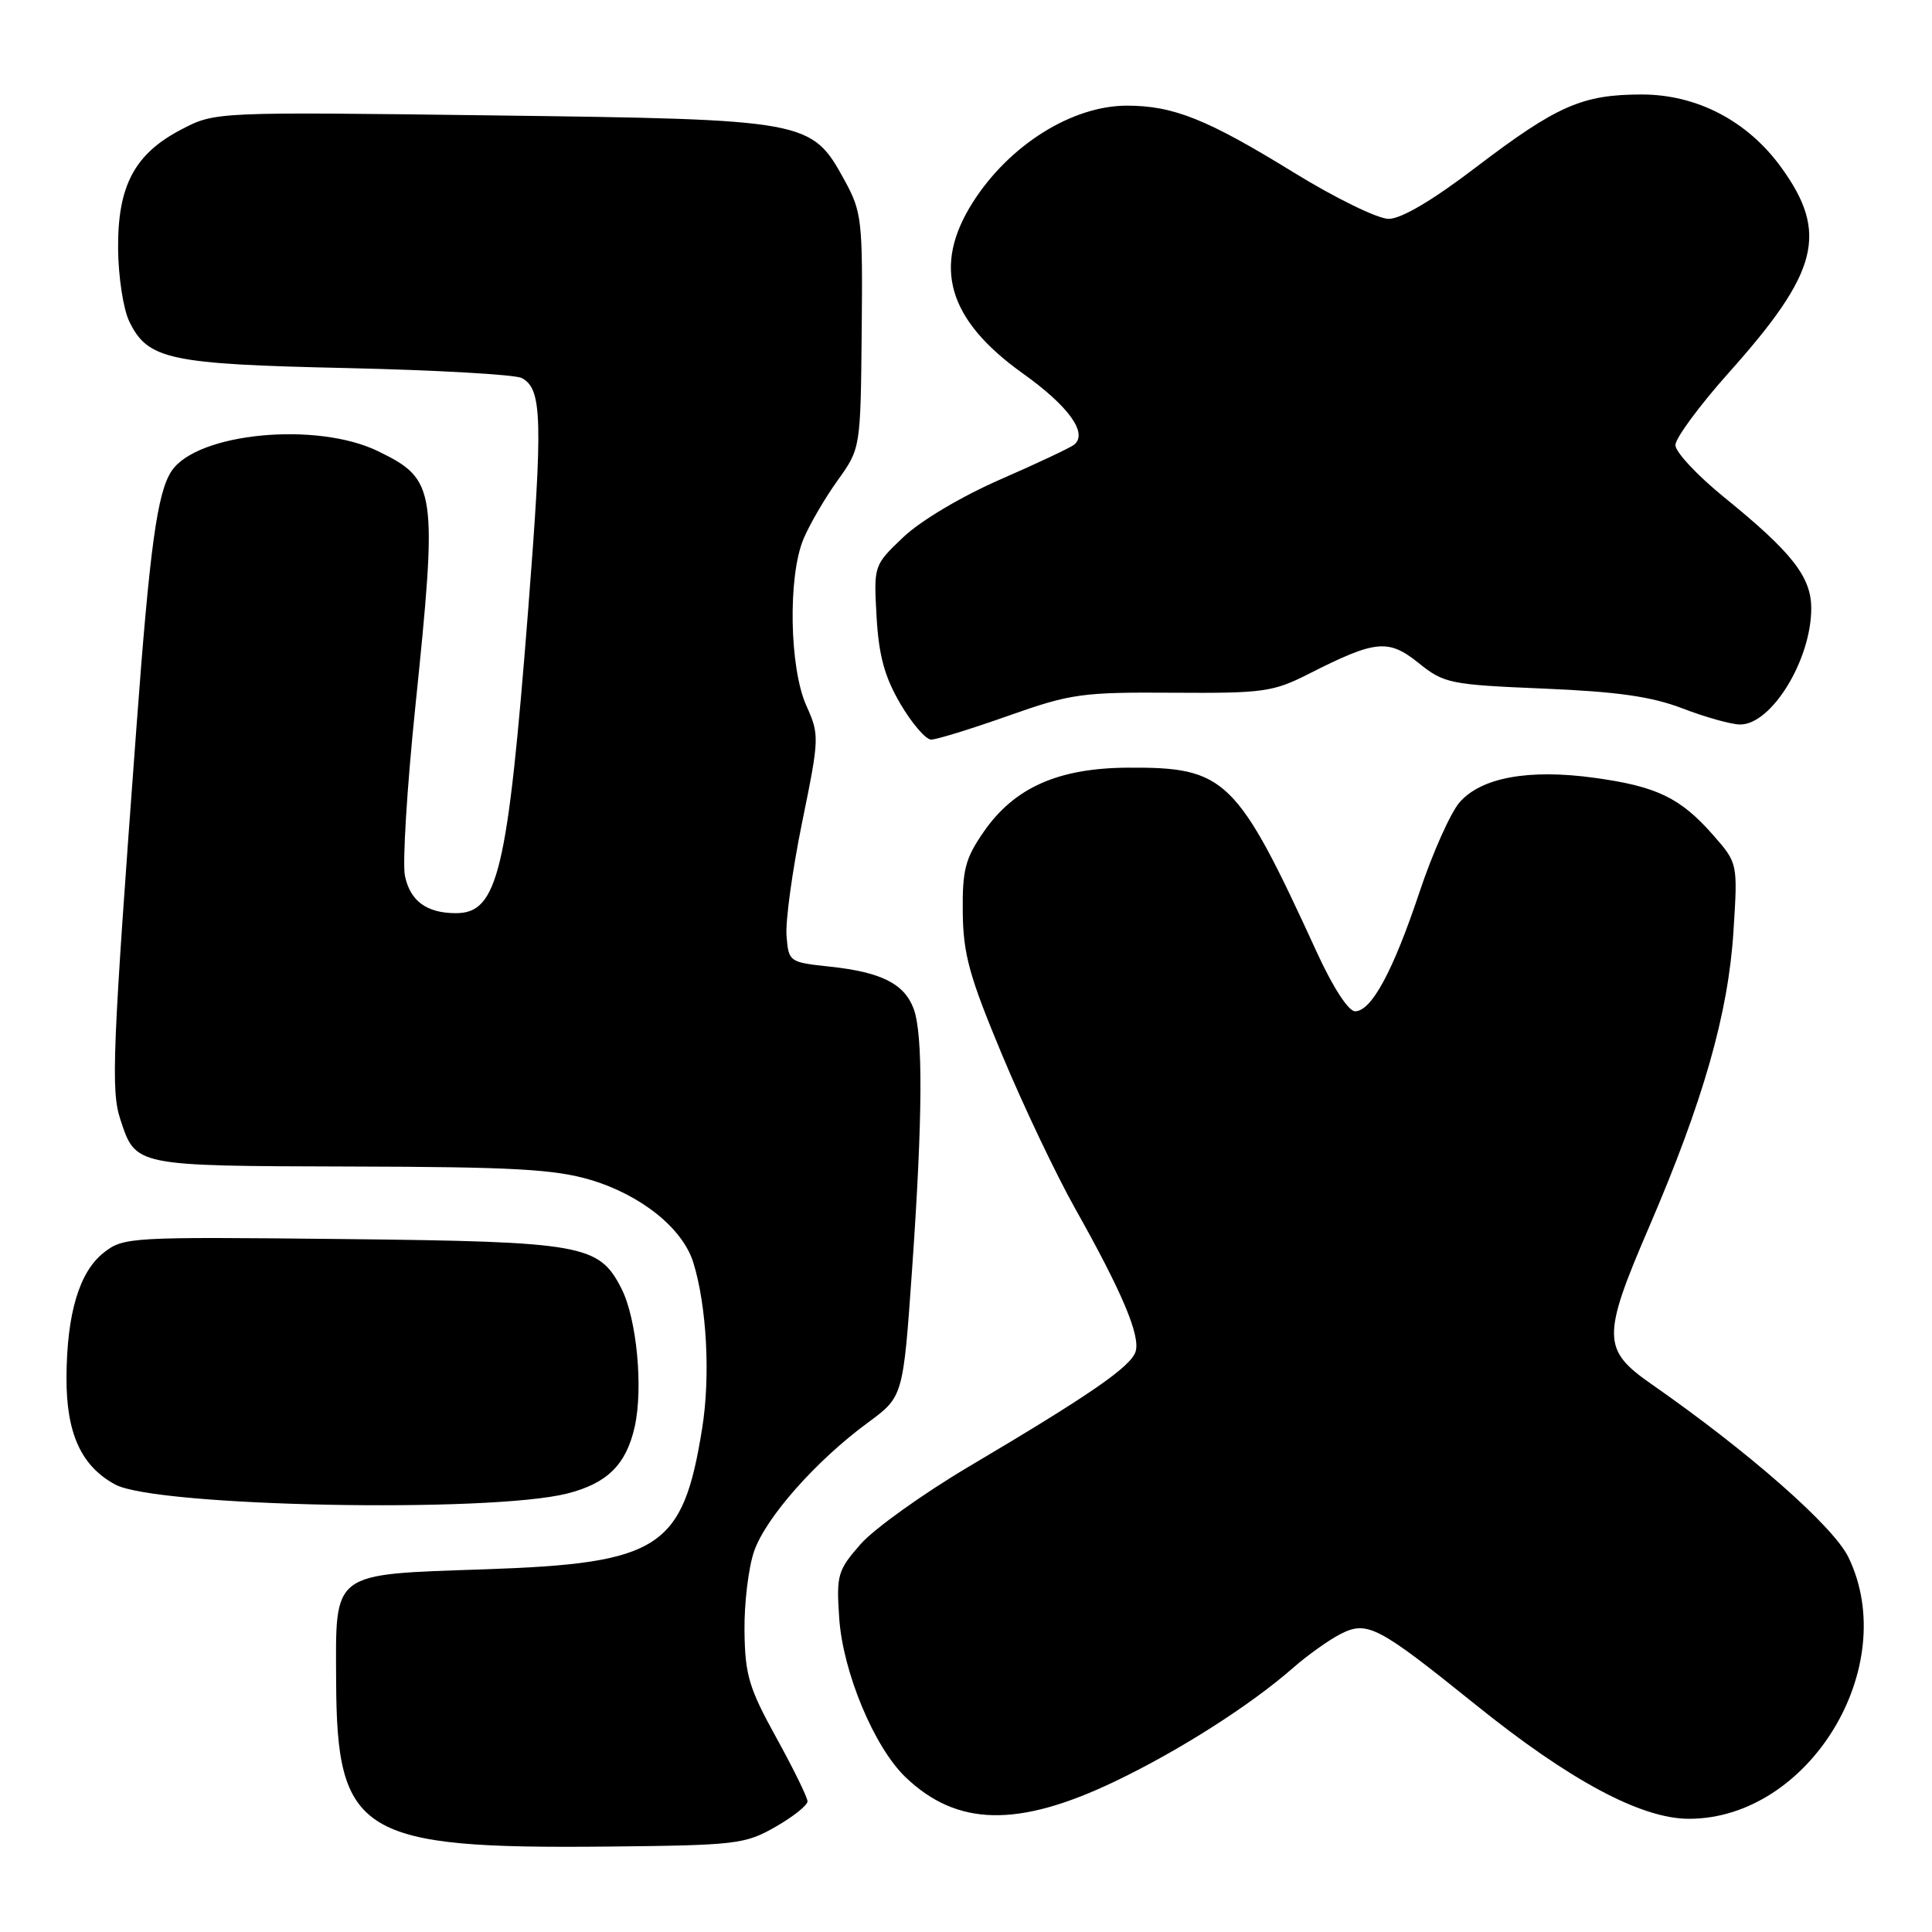 <?xml version="1.0" encoding="UTF-8" standalone="no"?>
<!DOCTYPE svg PUBLIC "-//W3C//DTD SVG 1.1//EN" "http://www.w3.org/Graphics/SVG/1.1/DTD/svg11.dtd" >
<svg xmlns="http://www.w3.org/2000/svg" xmlns:xlink="http://www.w3.org/1999/xlink" version="1.1" viewBox="0 0 256 256">
 <g >
 <path fill="currentColor"
d=" M 102.75 242.07 C 105.09 240.73 107.00 239.21 107.00 238.69 C 107.00 238.17 105.14 234.38 102.87 230.26 C 99.24 223.69 98.72 221.95 98.65 216.13 C 98.60 212.49 99.17 207.73 99.92 205.56 C 101.47 201.08 108.14 193.54 115.02 188.49 C 119.67 185.07 119.67 185.07 120.85 168.28 C 122.27 148.09 122.33 137.00 121.05 133.63 C 119.80 130.34 116.77 128.82 110.02 128.09 C 104.56 127.51 104.50 127.46 104.22 124.00 C 104.06 122.08 104.99 115.32 106.28 108.99 C 108.58 97.75 108.59 97.39 106.84 93.49 C 104.60 88.49 104.39 76.40 106.46 71.43 C 107.27 69.50 109.30 66.01 110.98 63.67 C 114.03 59.42 114.03 59.42 114.18 43.88 C 114.32 29.18 114.20 28.09 111.92 23.91 C 107.52 15.89 107.19 15.83 65.17 15.29 C 28.50 14.82 28.50 14.82 24.02 17.16 C 17.81 20.40 15.57 24.65 15.65 33.01 C 15.68 36.64 16.34 40.94 17.11 42.55 C 19.56 47.65 22.34 48.25 45.95 48.77 C 57.80 49.04 68.23 49.63 69.13 50.09 C 71.85 51.51 71.96 55.52 69.97 81.00 C 67.26 115.57 65.97 121.00 60.41 121.00 C 56.53 121.00 54.33 119.38 53.65 116.02 C 53.32 114.35 53.93 104.34 55.02 93.78 C 58.01 64.76 57.84 63.56 50.10 59.79 C 41.99 55.83 26.15 57.34 22.75 62.39 C 20.84 65.24 19.85 72.39 18.07 96.50 C 14.89 139.32 14.68 144.51 15.95 148.34 C 17.99 154.54 17.75 154.49 46.40 154.57 C 67.99 154.62 73.49 154.93 78.25 156.34 C 84.95 158.34 90.47 162.77 91.87 167.30 C 93.65 173.05 94.15 182.37 93.04 189.26 C 90.49 205.18 87.45 207.15 64.28 207.94 C 43.74 208.65 44.48 208.09 44.54 222.79 C 44.62 243.09 47.76 245.00 80.50 244.68 C 97.57 244.51 98.72 244.37 102.75 242.07 Z  M 147.71 236.06 C 156.28 231.96 165.73 225.93 171.41 220.94 C 173.25 219.33 176.01 217.36 177.54 216.56 C 181.15 214.69 182.51 215.40 195.50 225.86 C 207.99 235.93 217.47 241.00 223.79 241.00 C 239.69 241.00 251.96 220.89 244.93 206.35 C 242.94 202.24 231.71 192.37 218.78 183.37 C 212.29 178.85 212.26 177.10 218.48 162.66 C 225.68 145.93 229.00 134.32 229.69 123.44 C 230.27 114.38 230.27 114.38 226.99 110.64 C 222.67 105.72 219.53 104.20 211.31 103.07 C 202.57 101.86 196.24 103.02 193.38 106.34 C 192.19 107.73 189.81 113.06 188.10 118.18 C 184.59 128.69 181.73 134.00 179.55 134.00 C 178.68 134.00 176.61 130.81 174.52 126.25 C 163.88 103.05 162.43 101.64 149.43 101.72 C 140.20 101.78 134.41 104.36 130.36 110.20 C 127.89 113.77 127.51 115.24 127.57 120.92 C 127.64 126.48 128.45 129.40 132.79 139.79 C 135.61 146.55 139.97 155.71 142.47 160.15 C 148.70 171.23 151.13 177.00 150.47 179.10 C 149.83 181.10 144.45 184.82 128.40 194.32 C 122.29 197.94 115.83 202.57 114.04 204.60 C 110.99 208.08 110.81 208.69 111.20 214.41 C 111.68 221.55 115.83 231.50 119.98 235.48 C 126.81 242.02 134.89 242.19 147.71 236.06 Z  M 75.16 197.90 C 80.47 196.55 82.97 194.08 84.10 189.06 C 85.25 183.93 84.37 174.74 82.36 170.77 C 79.37 164.89 77.33 164.53 45.47 164.18 C 17.16 163.88 16.37 163.92 13.74 165.99 C 10.51 168.53 8.86 174.03 8.81 182.47 C 8.77 189.91 10.75 194.27 15.27 196.71 C 20.67 199.64 64.82 200.51 75.16 197.90 Z  M 133.59 94.85 C 141.90 91.91 143.36 91.71 155.41 91.79 C 167.39 91.87 168.68 91.69 173.40 89.30 C 182.29 84.79 183.95 84.63 187.97 87.85 C 191.34 90.56 192.10 90.72 204.50 91.24 C 214.33 91.65 218.84 92.29 223.00 93.89 C 226.03 95.05 229.43 96.00 230.58 96.00 C 234.75 96.00 240.00 87.43 240.00 80.61 C 240.00 76.44 237.45 73.19 228.48 65.91 C 224.92 63.02 222.00 59.90 222.00 58.98 C 222.00 58.06 225.18 53.75 229.06 49.40 C 240.99 36.06 242.32 30.88 236.02 22.18 C 231.55 16.01 224.83 12.51 217.50 12.52 C 209.64 12.53 206.30 14.00 195.55 22.18 C 189.81 26.56 185.67 29.00 184.00 29.00 C 182.57 29.00 176.94 26.25 171.45 22.87 C 159.97 15.80 155.49 14.00 149.32 14.00 C 142.05 14.00 133.71 19.23 128.89 26.83 C 123.51 35.32 125.58 42.38 135.54 49.49 C 141.59 53.81 144.17 57.38 142.35 58.91 C 141.88 59.30 137.48 61.38 132.57 63.52 C 127.41 65.77 121.99 69.00 119.71 71.16 C 115.77 74.91 115.77 74.91 116.15 81.72 C 116.45 86.90 117.21 89.68 119.31 93.27 C 120.84 95.87 122.67 98.00 123.38 98.00 C 124.10 98.00 128.69 96.58 133.59 94.85 Z "/>
</g>
</svg>